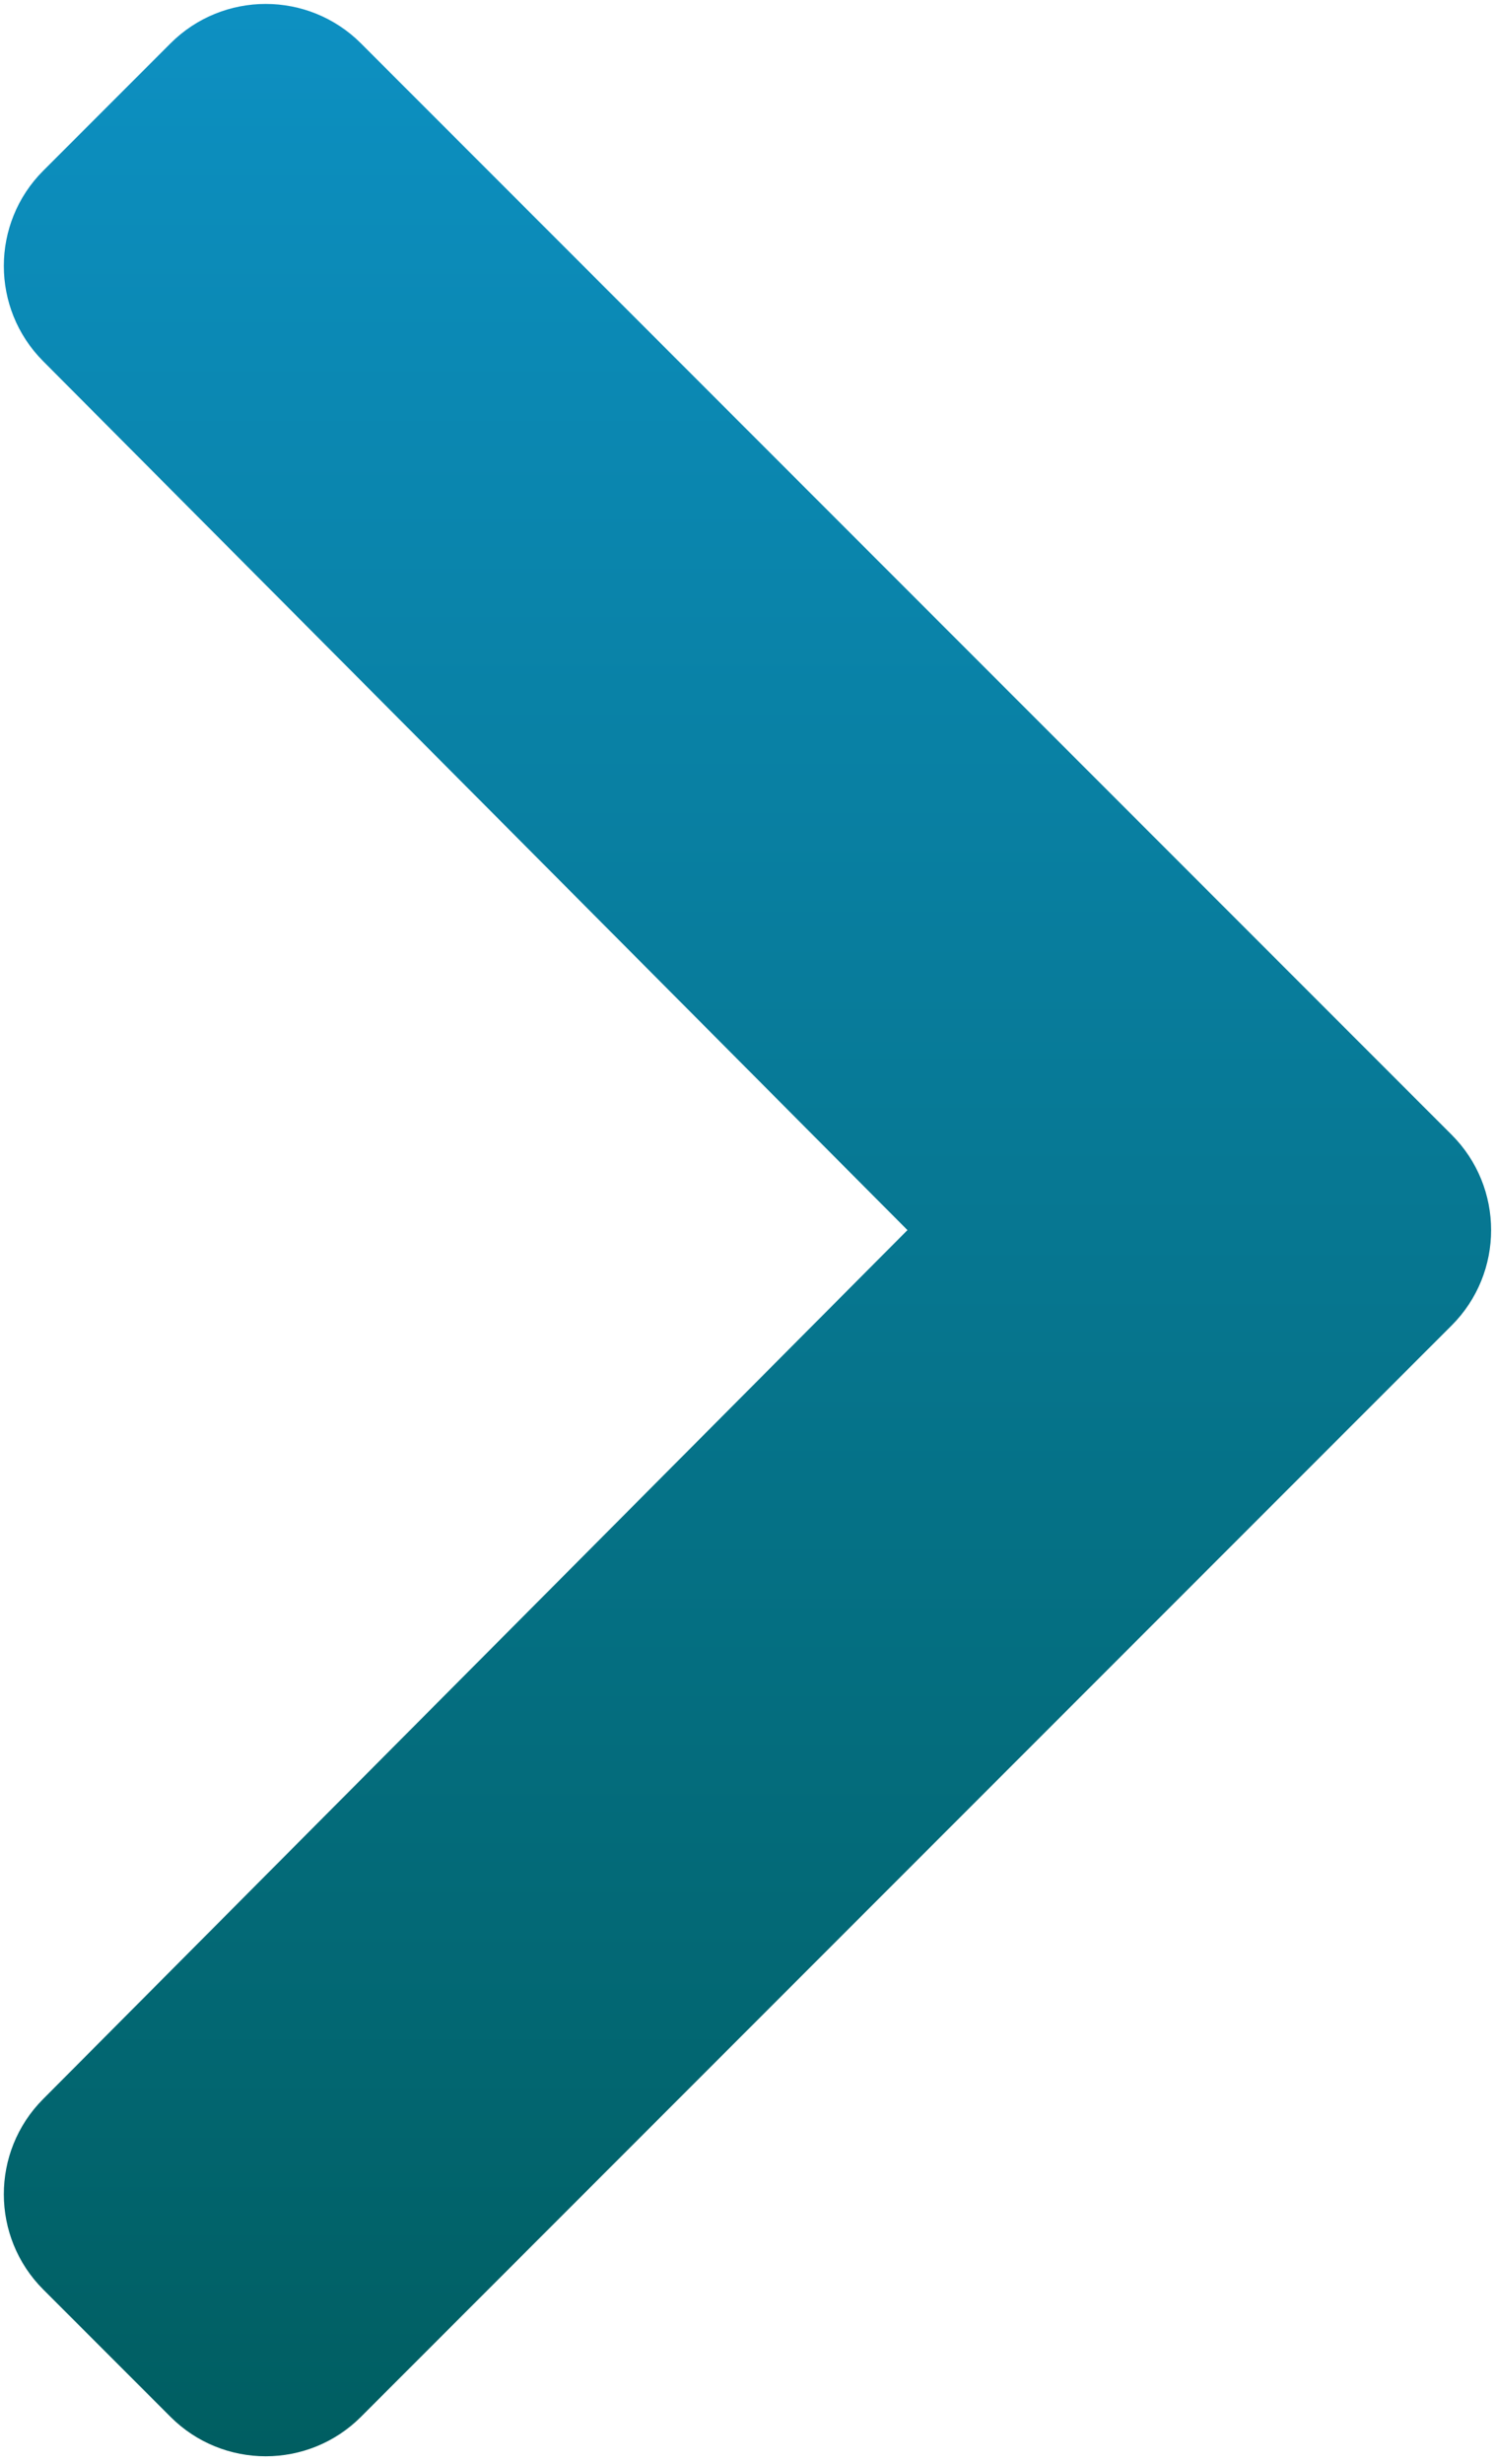 <svg width="144" height="237" viewBox="0 0 144 237" fill="none" xmlns="http://www.w3.org/2000/svg">
<path d="M139.734 127.498L34.746 232.485C29.682 237.548 21.473 237.548 16.41 232.485L4.165 220.24C-0.89 215.185 -0.899 206.993 4.144 201.926L87.348 118.33L4.144 34.734C-0.899 29.667 -0.89 21.475 4.165 16.42L16.41 4.175C21.474 -0.888 29.683 -0.888 34.746 4.175L139.733 109.162C144.796 114.225 144.796 122.434 139.734 127.498Z" fill="url(#paint0_linear_639_59)"/>
<defs>
<linearGradient id="paint0_linear_639_59" x1="71.949" y1="0.377" x2="71.949" y2="236.283" gradientUnits="userSpaceOnUse">
<stop stop-color="#0D90C2"/>
<stop offset="1" stop-color="#005E61"/>
</linearGradient>
</defs>
</svg>
